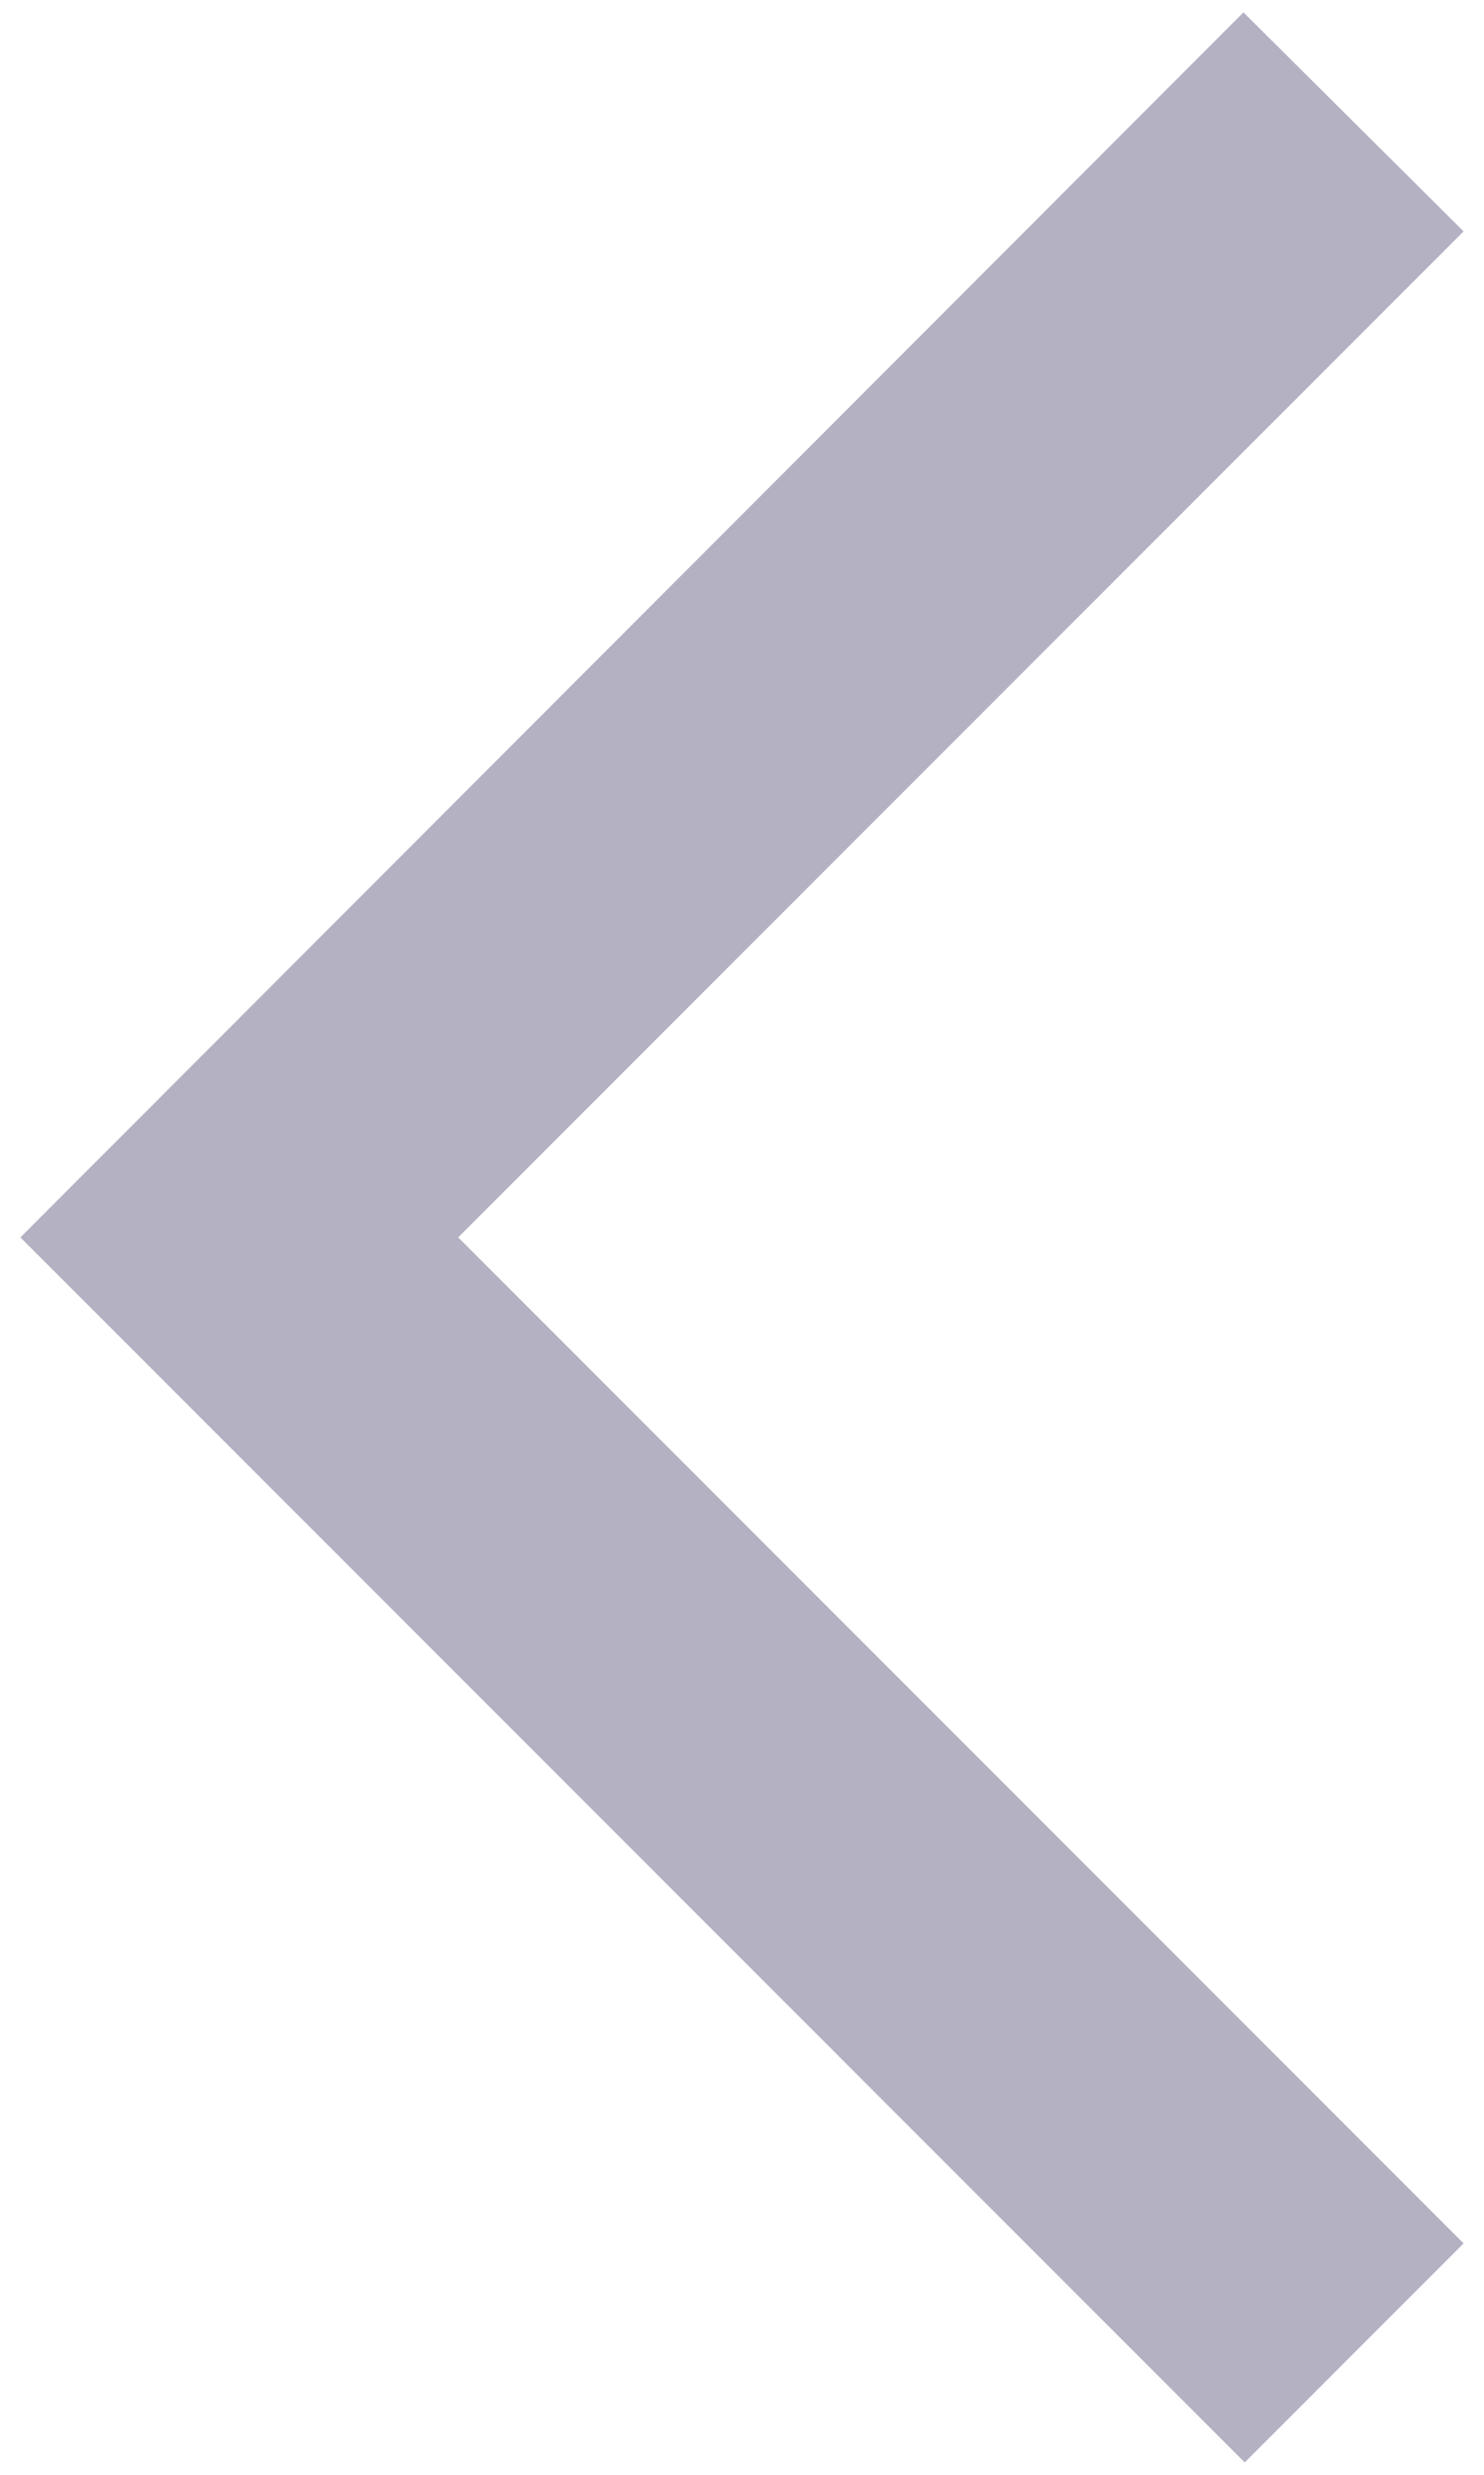 <svg width="12" height="20" viewBox="0 0 12 20" fill="none" xmlns="http://www.w3.org/2000/svg">
<g id="icon/back">
<path id="icon/navigation/arrow_back_ios_24px" d="M11.835 1.87L10.055 0.1L0.165 10L10.065 19.9L11.835 18.13L3.705 10L11.835 1.87Z" fill="#B3B1C2"/>
</g>
</svg>
